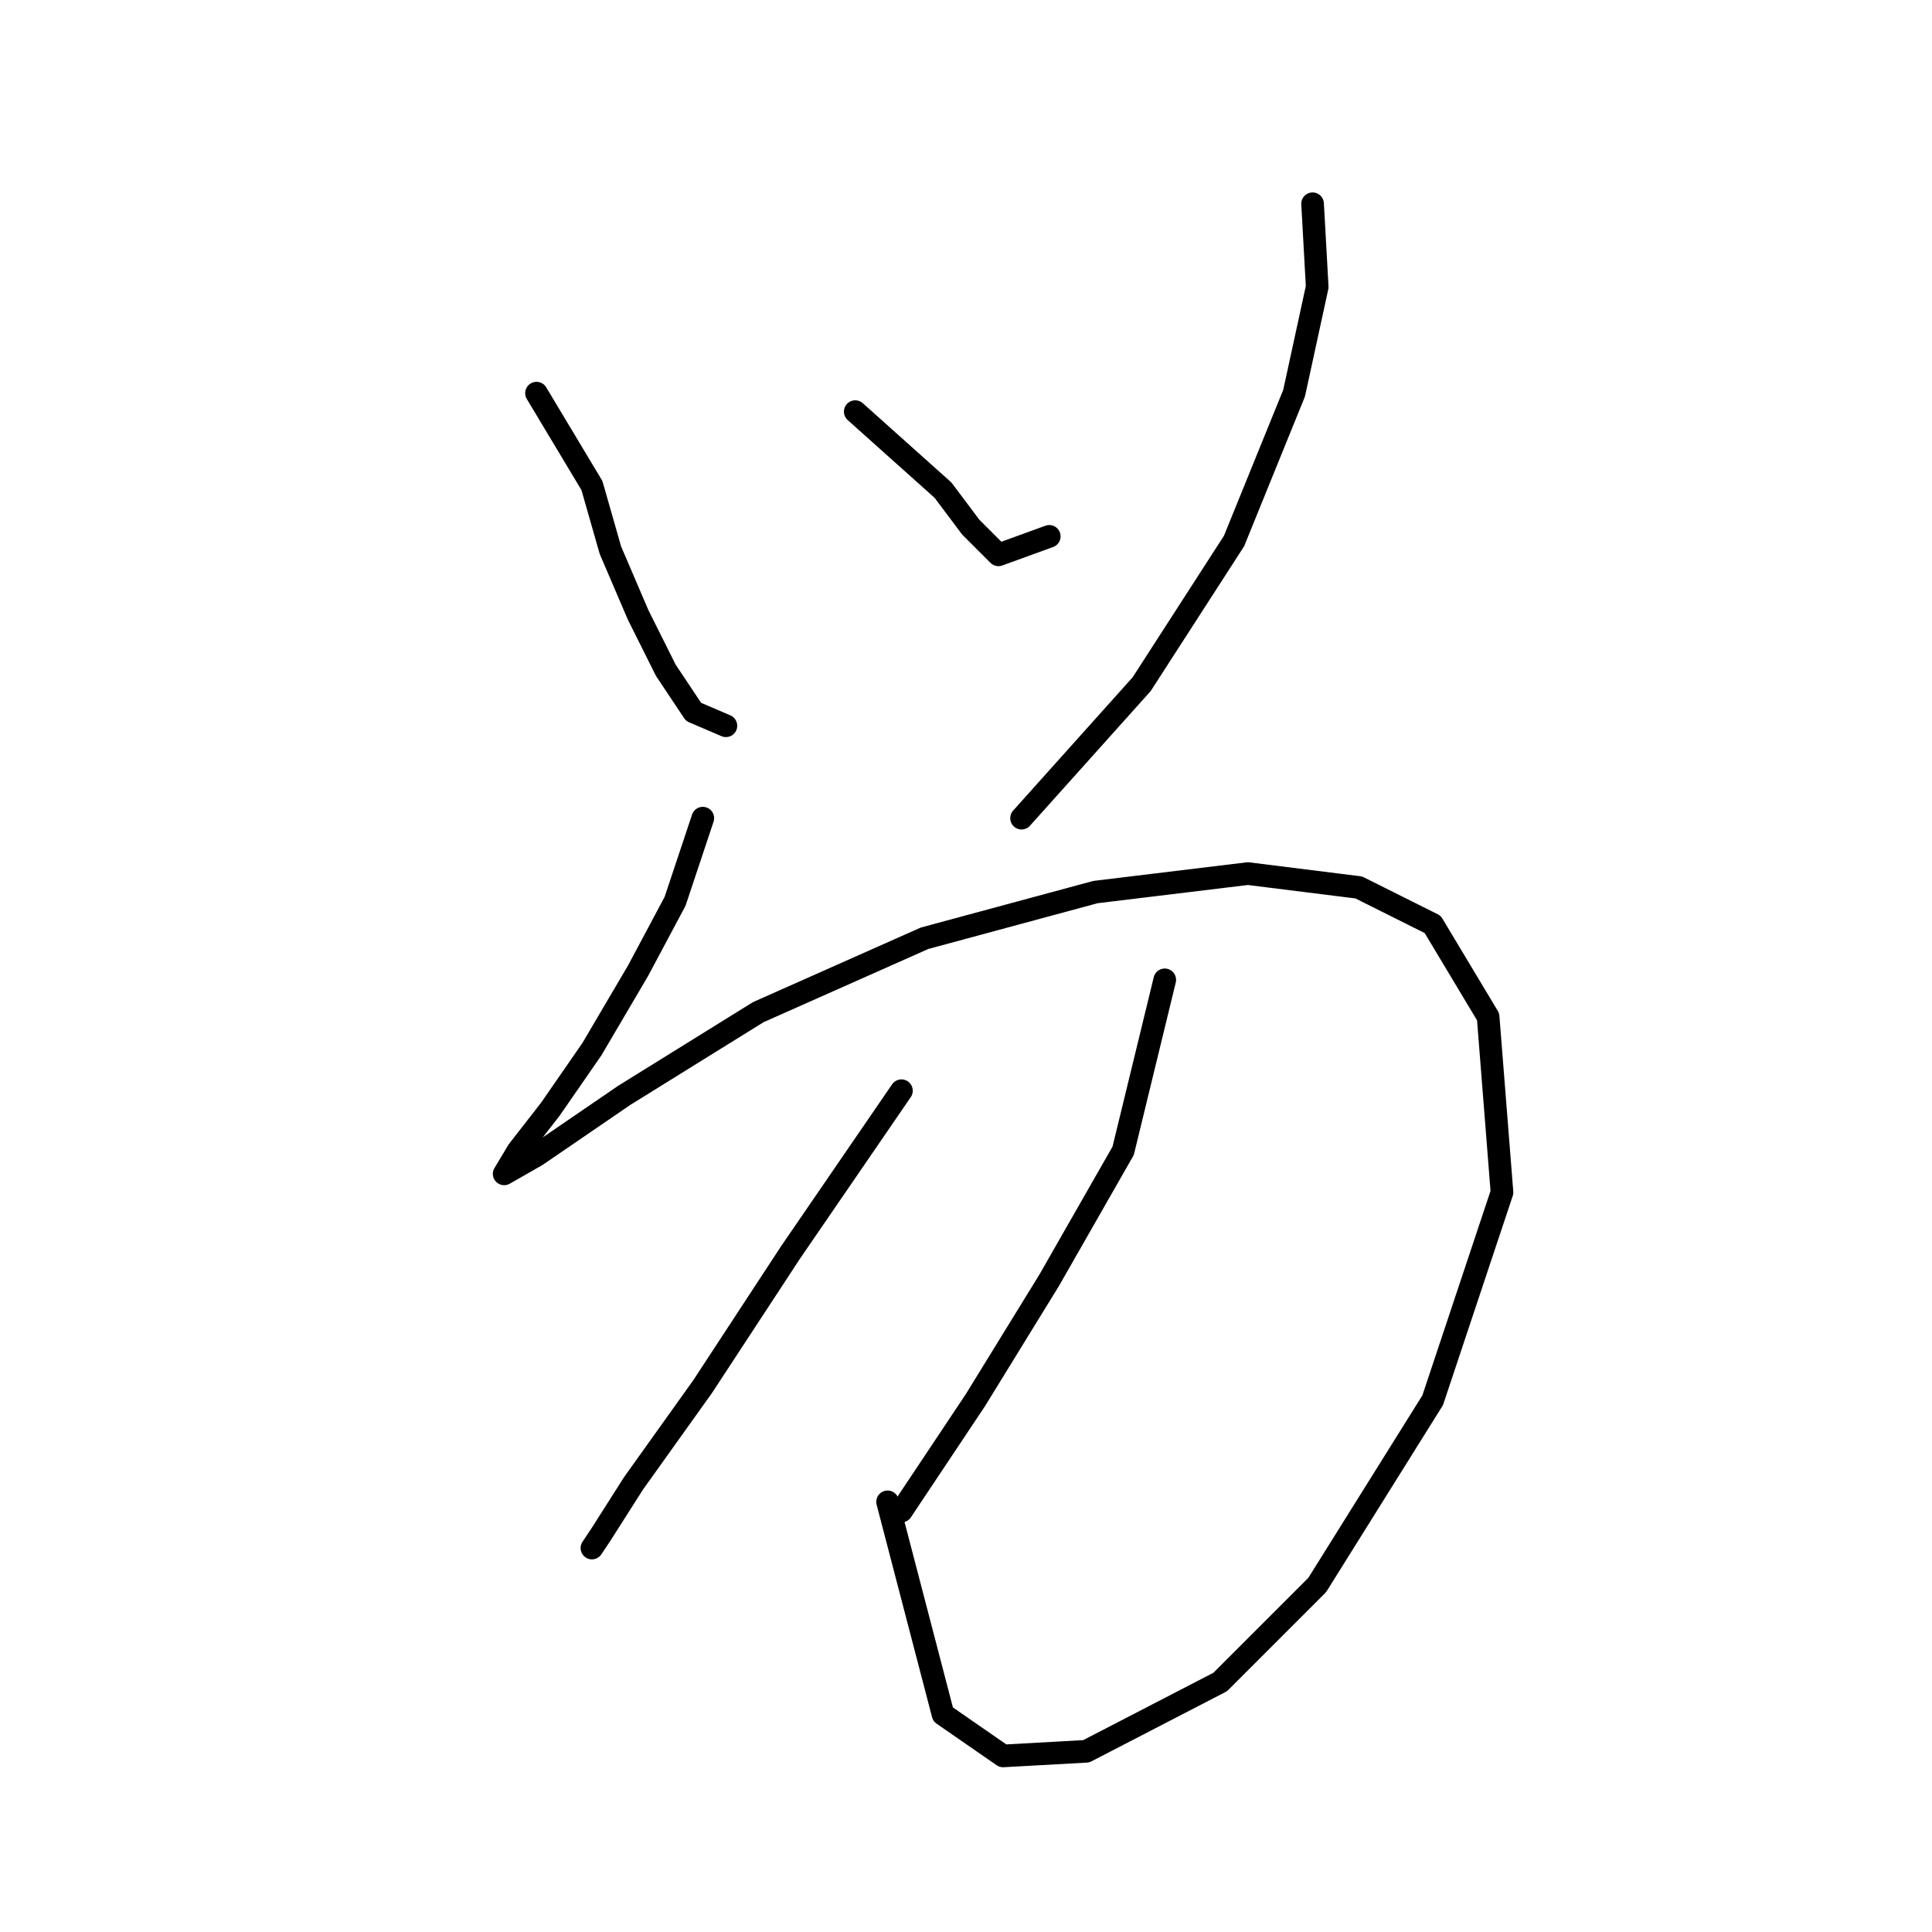 <?xml version="1.0" standalone="no"?>
    <svg width="256" height="256" xmlns="http://www.w3.org/2000/svg" version="1.1">
    <polyline stroke="black" stroke-width="3" stroke-linecap="round" fill="transparent" stroke-linejoin="round" points="71.089 52.095 78.434 64.338 80.883 72.907 84.555 81.477 88.228 88.822 91.901 94.331 96.186 96.168 96.186 96.168 " />
        <polyline stroke="black" stroke-width="3" stroke-linecap="round" fill="transparent" stroke-linejoin="round" points="113.325 54.544 124.955 64.95 128.628 69.847 132.3 73.519 139.034 71.071 139.034 71.071 " />
        <polyline stroke="black" stroke-width="3" stroke-linecap="round" fill="transparent" stroke-linejoin="round" points="173.924 26.999 174.536 38.017 171.475 52.095 163.518 71.683 151.276 90.658 135.361 108.41 135.361 108.41 " />
        <polyline stroke="black" stroke-width="3" stroke-linecap="round" fill="transparent" stroke-linejoin="round" points="93.125 108.41 89.452 119.428 84.555 128.61 78.434 139.015 72.925 146.973 68.64 152.482 66.804 155.543 66.804 155.543 71.089 153.094 82.719 145.137 100.47 134.119 122.506 124.325 145.155 118.204 165.354 115.755 180.045 117.591 189.839 122.488 197.184 134.731 199.021 157.991 189.839 185.536 174.536 210.021 161.682 222.875 143.93 232.057 132.912 232.669 124.955 227.16 117.61 199.003 117.61 199.003 " />
        <polyline stroke="black" stroke-width="3" stroke-linecap="round" fill="transparent" stroke-linejoin="round" points="119.446 144.524 104.755 165.948 93.125 183.7 83.943 196.554 79.659 203.287 78.434 205.124 78.434 205.124 " />
        <polyline stroke="black" stroke-width="3" stroke-linecap="round" fill="transparent" stroke-linejoin="round" points="154.336 129.834 148.827 152.482 139.034 169.621 129.24 185.536 119.446 200.227 119.446 200.227 " />
        </svg>